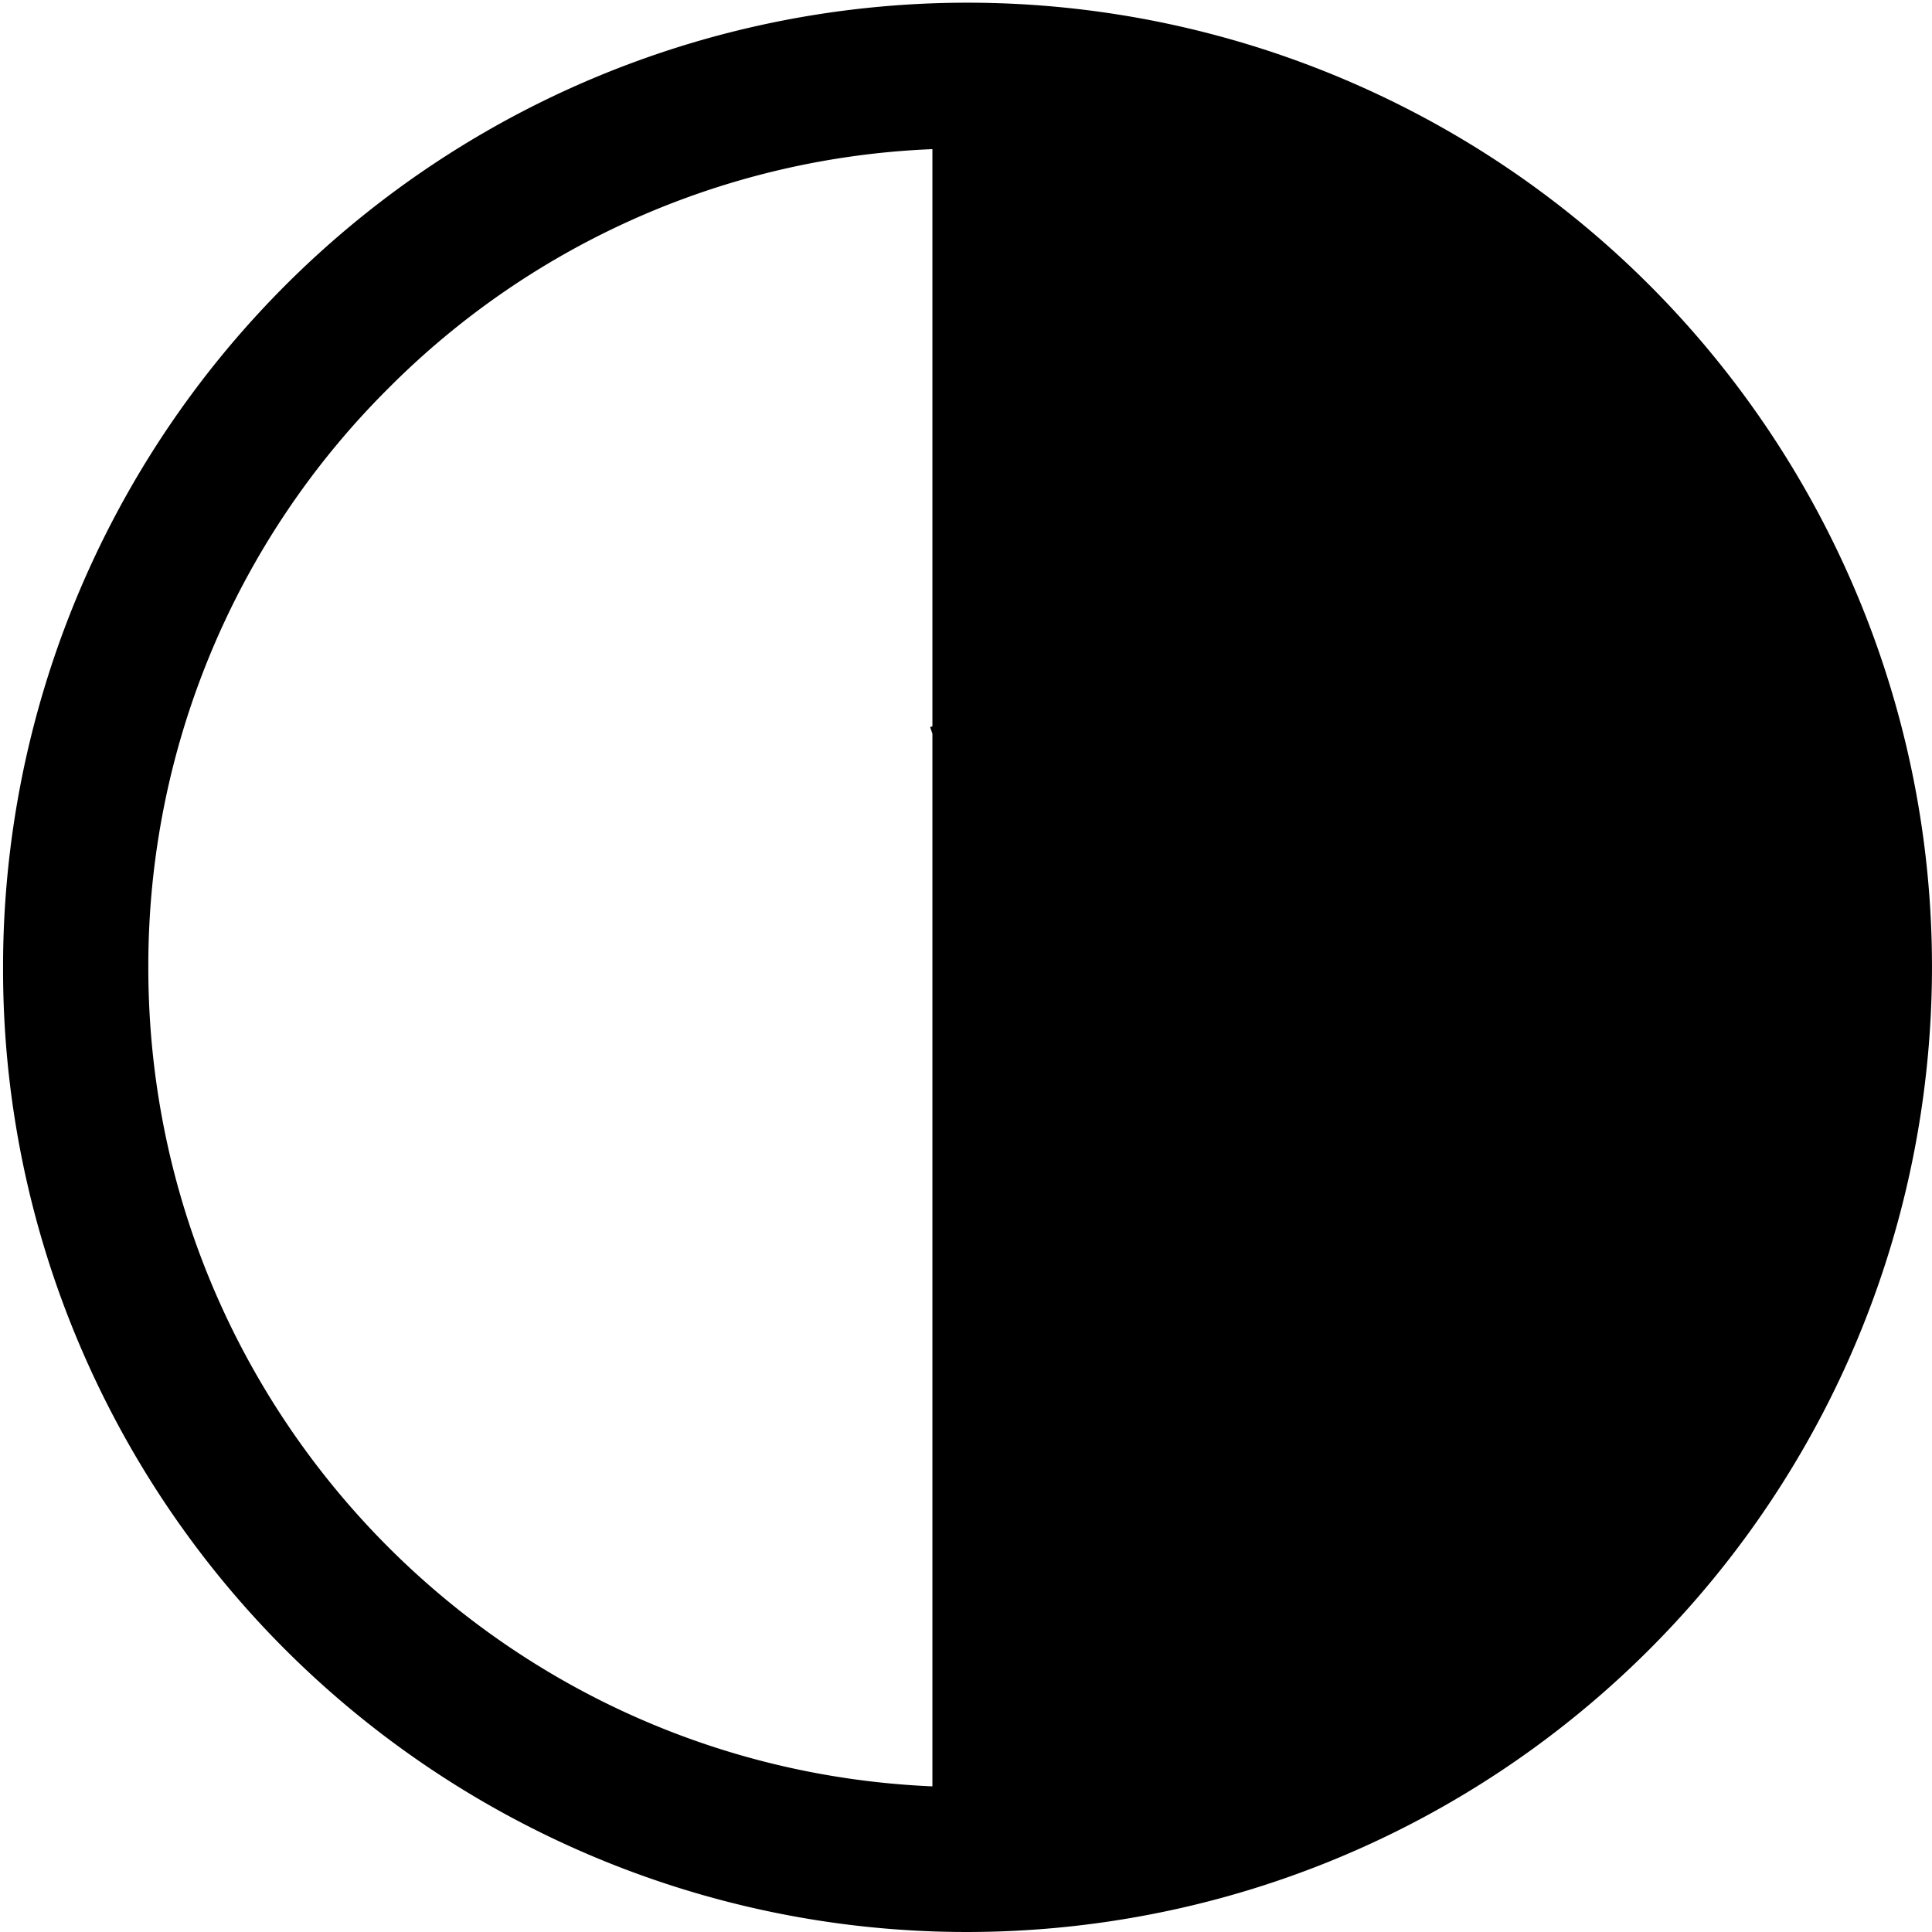 <svg t="1718114180553" class="icon" viewBox="0 0 1024 1024" version="1.1"
  xmlns="http://www.w3.org/2000/svg" p-id="6201" width="24" height="24">
  <path
    d="M41.829 711.956C131.639 924.18 352.316 1050.092 580.709 1019.428 809.102 988.764 988.758 809.108 1019.421 580.716c30.664-228.393-95.247-449.07-307.471-538.88A511.145 511.145 0 0 0 1.622 512.922a508.17 508.17 0 0 0 40.207 199.035z m163.999-506.122a431.222 431.222 0 0 1 288.369-126.787l0 305.915-1.203 0.41 1.203 3.533L494.197 946.811c-232.356-10.01-415.59-201.308-415.58-433.884a431.452 431.452 0 0 1 127.212-307.092z m0 0"
  ></path>
</svg>